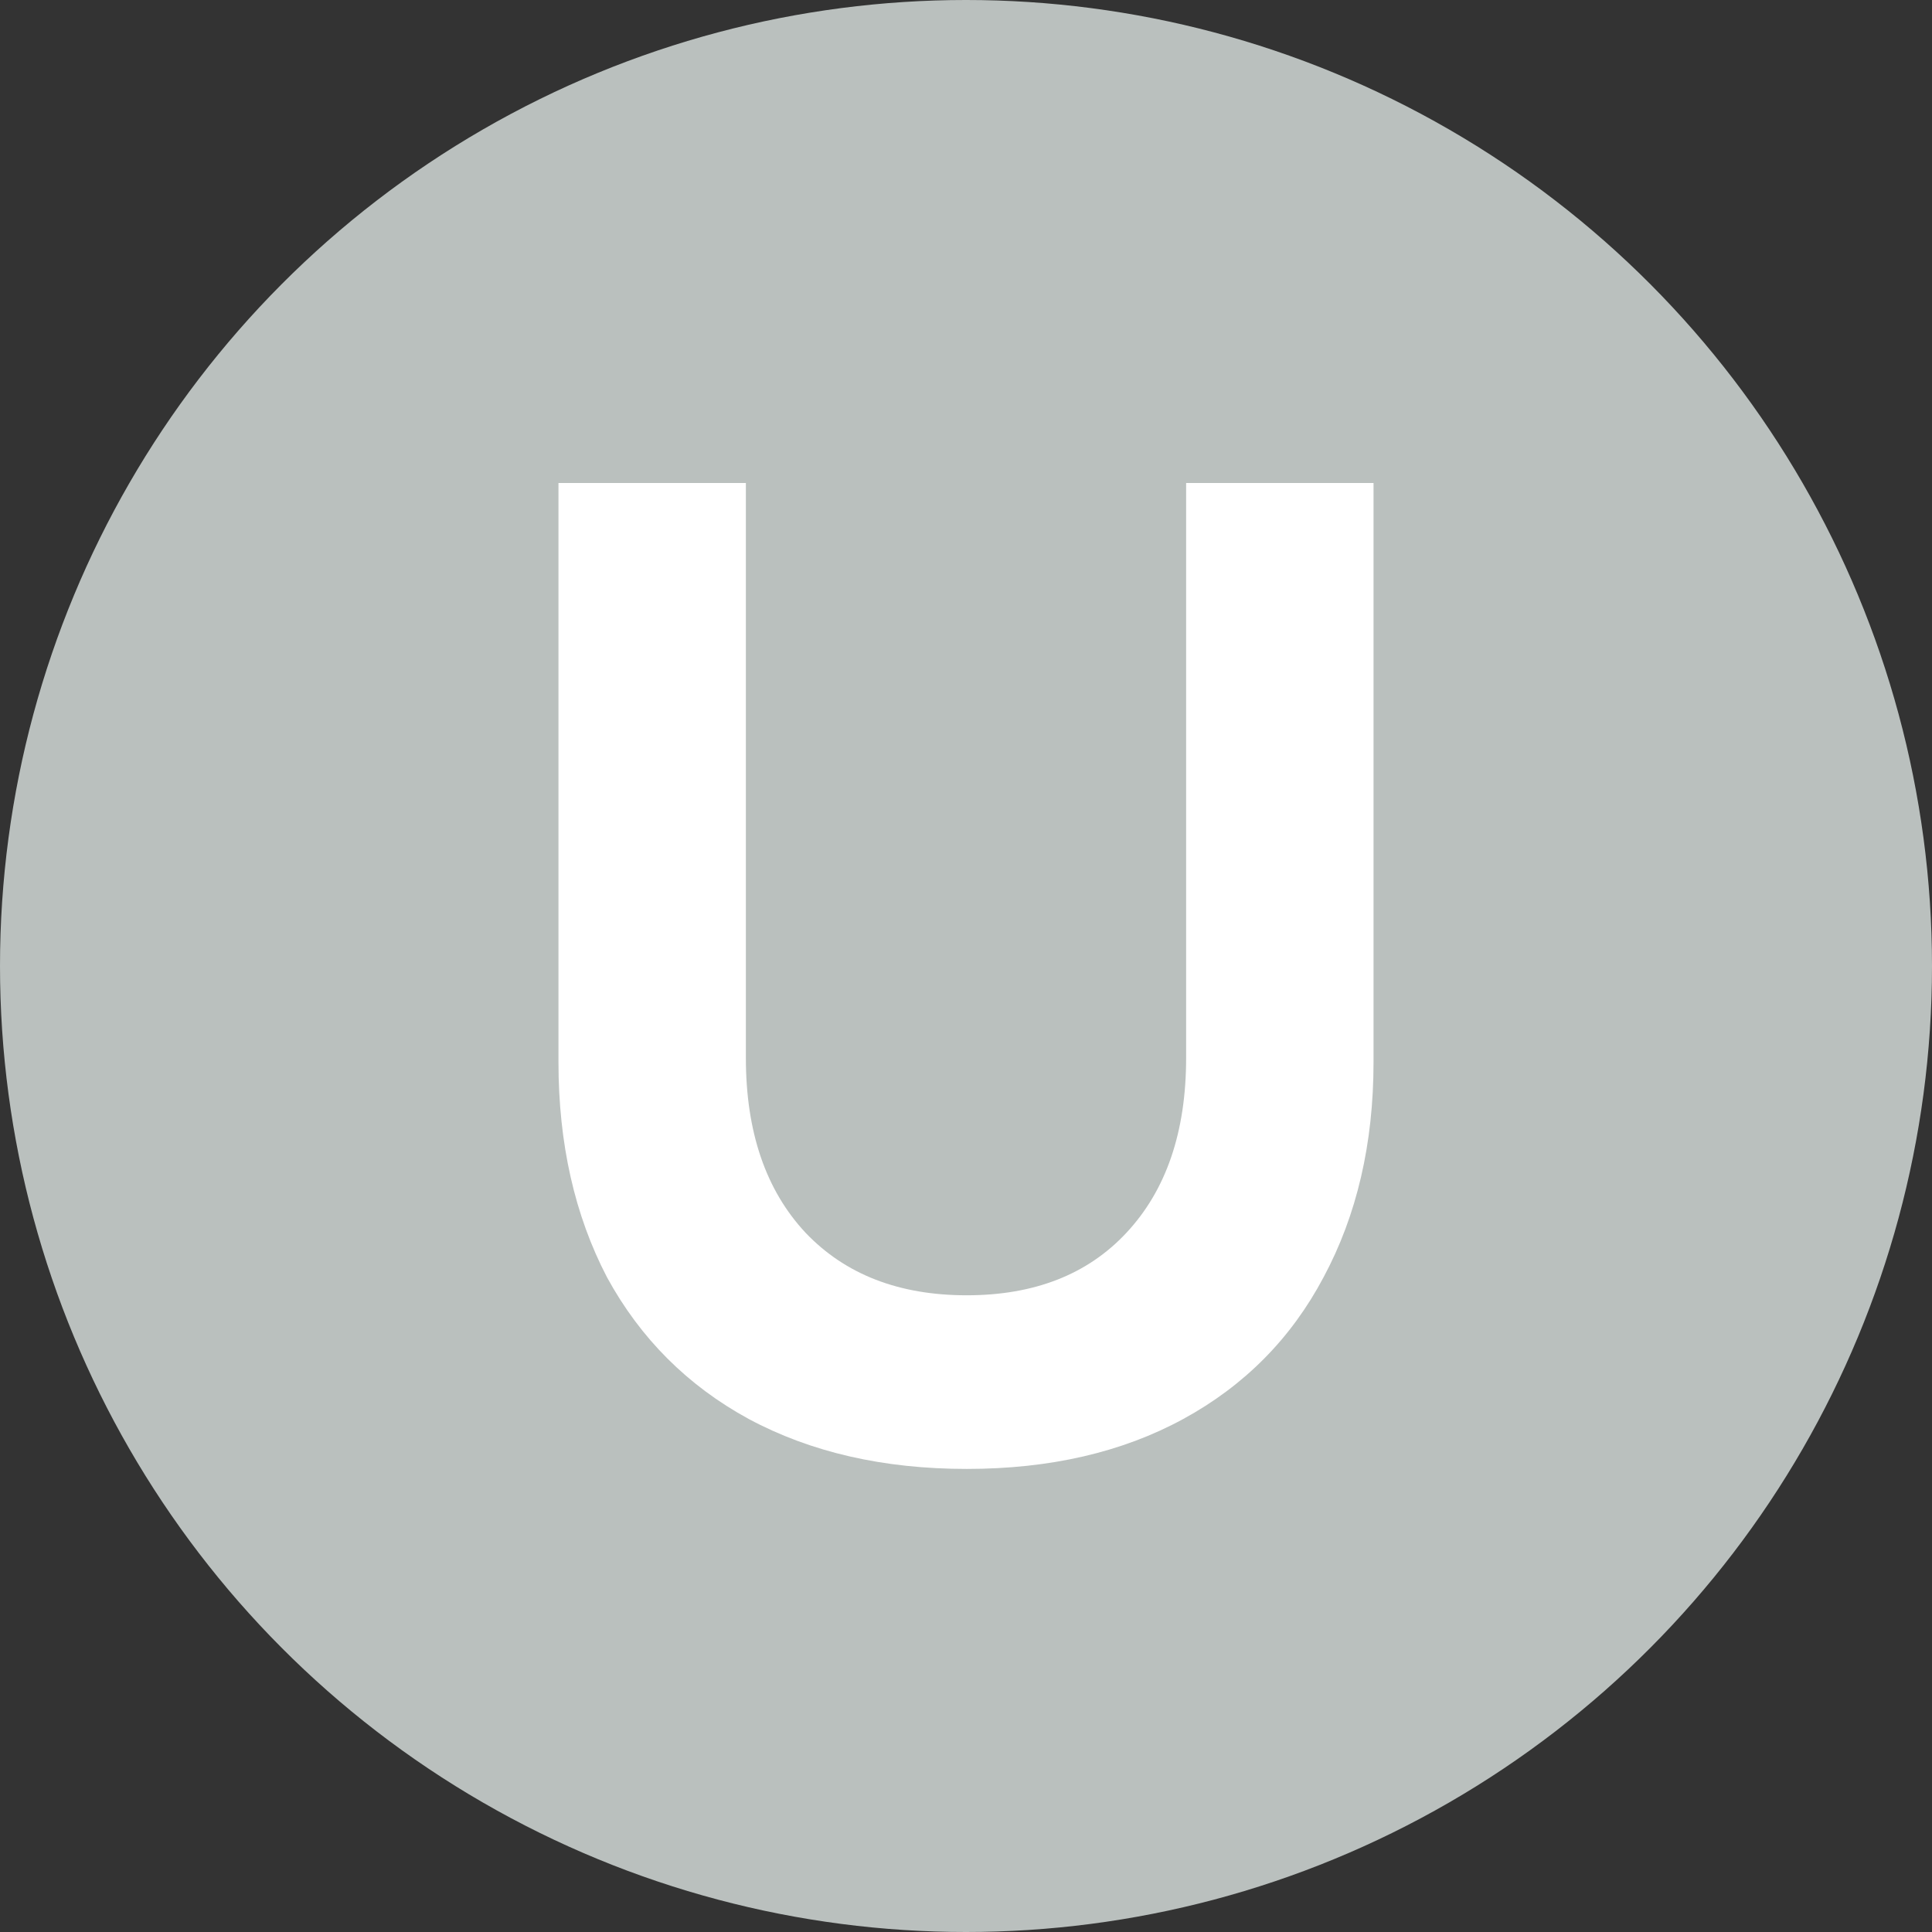 <svg width="16" height="16" viewBox="0 0 16 16" fill="none" xmlns="http://www.w3.org/2000/svg">
<rect x="0" y="0" width="16" height="16" fill="#333333" stroke="none"/>
<circle cx="8" cy="8" r="8" fill="#BAC0BE"/>
<path d="M6.177 4V8.761C6.177 9.374 6.342 9.857 6.672 10.21C7.001 10.555 7.446 10.727 8.006 10.727C8.565 10.727 9.006 10.555 9.328 10.21C9.658 9.857 9.823 9.374 9.823 8.761V4H11.375V8.796C11.375 9.47 11.237 10.064 10.961 10.578C10.693 11.084 10.306 11.475 9.8 11.751C9.294 12.027 8.696 12.165 8.006 12.165C7.316 12.165 6.714 12.027 6.2 11.751C5.694 11.475 5.303 11.084 5.027 10.578C4.759 10.064 4.625 9.47 4.625 8.796V4H6.177Z" fill="white"/>
</svg>

